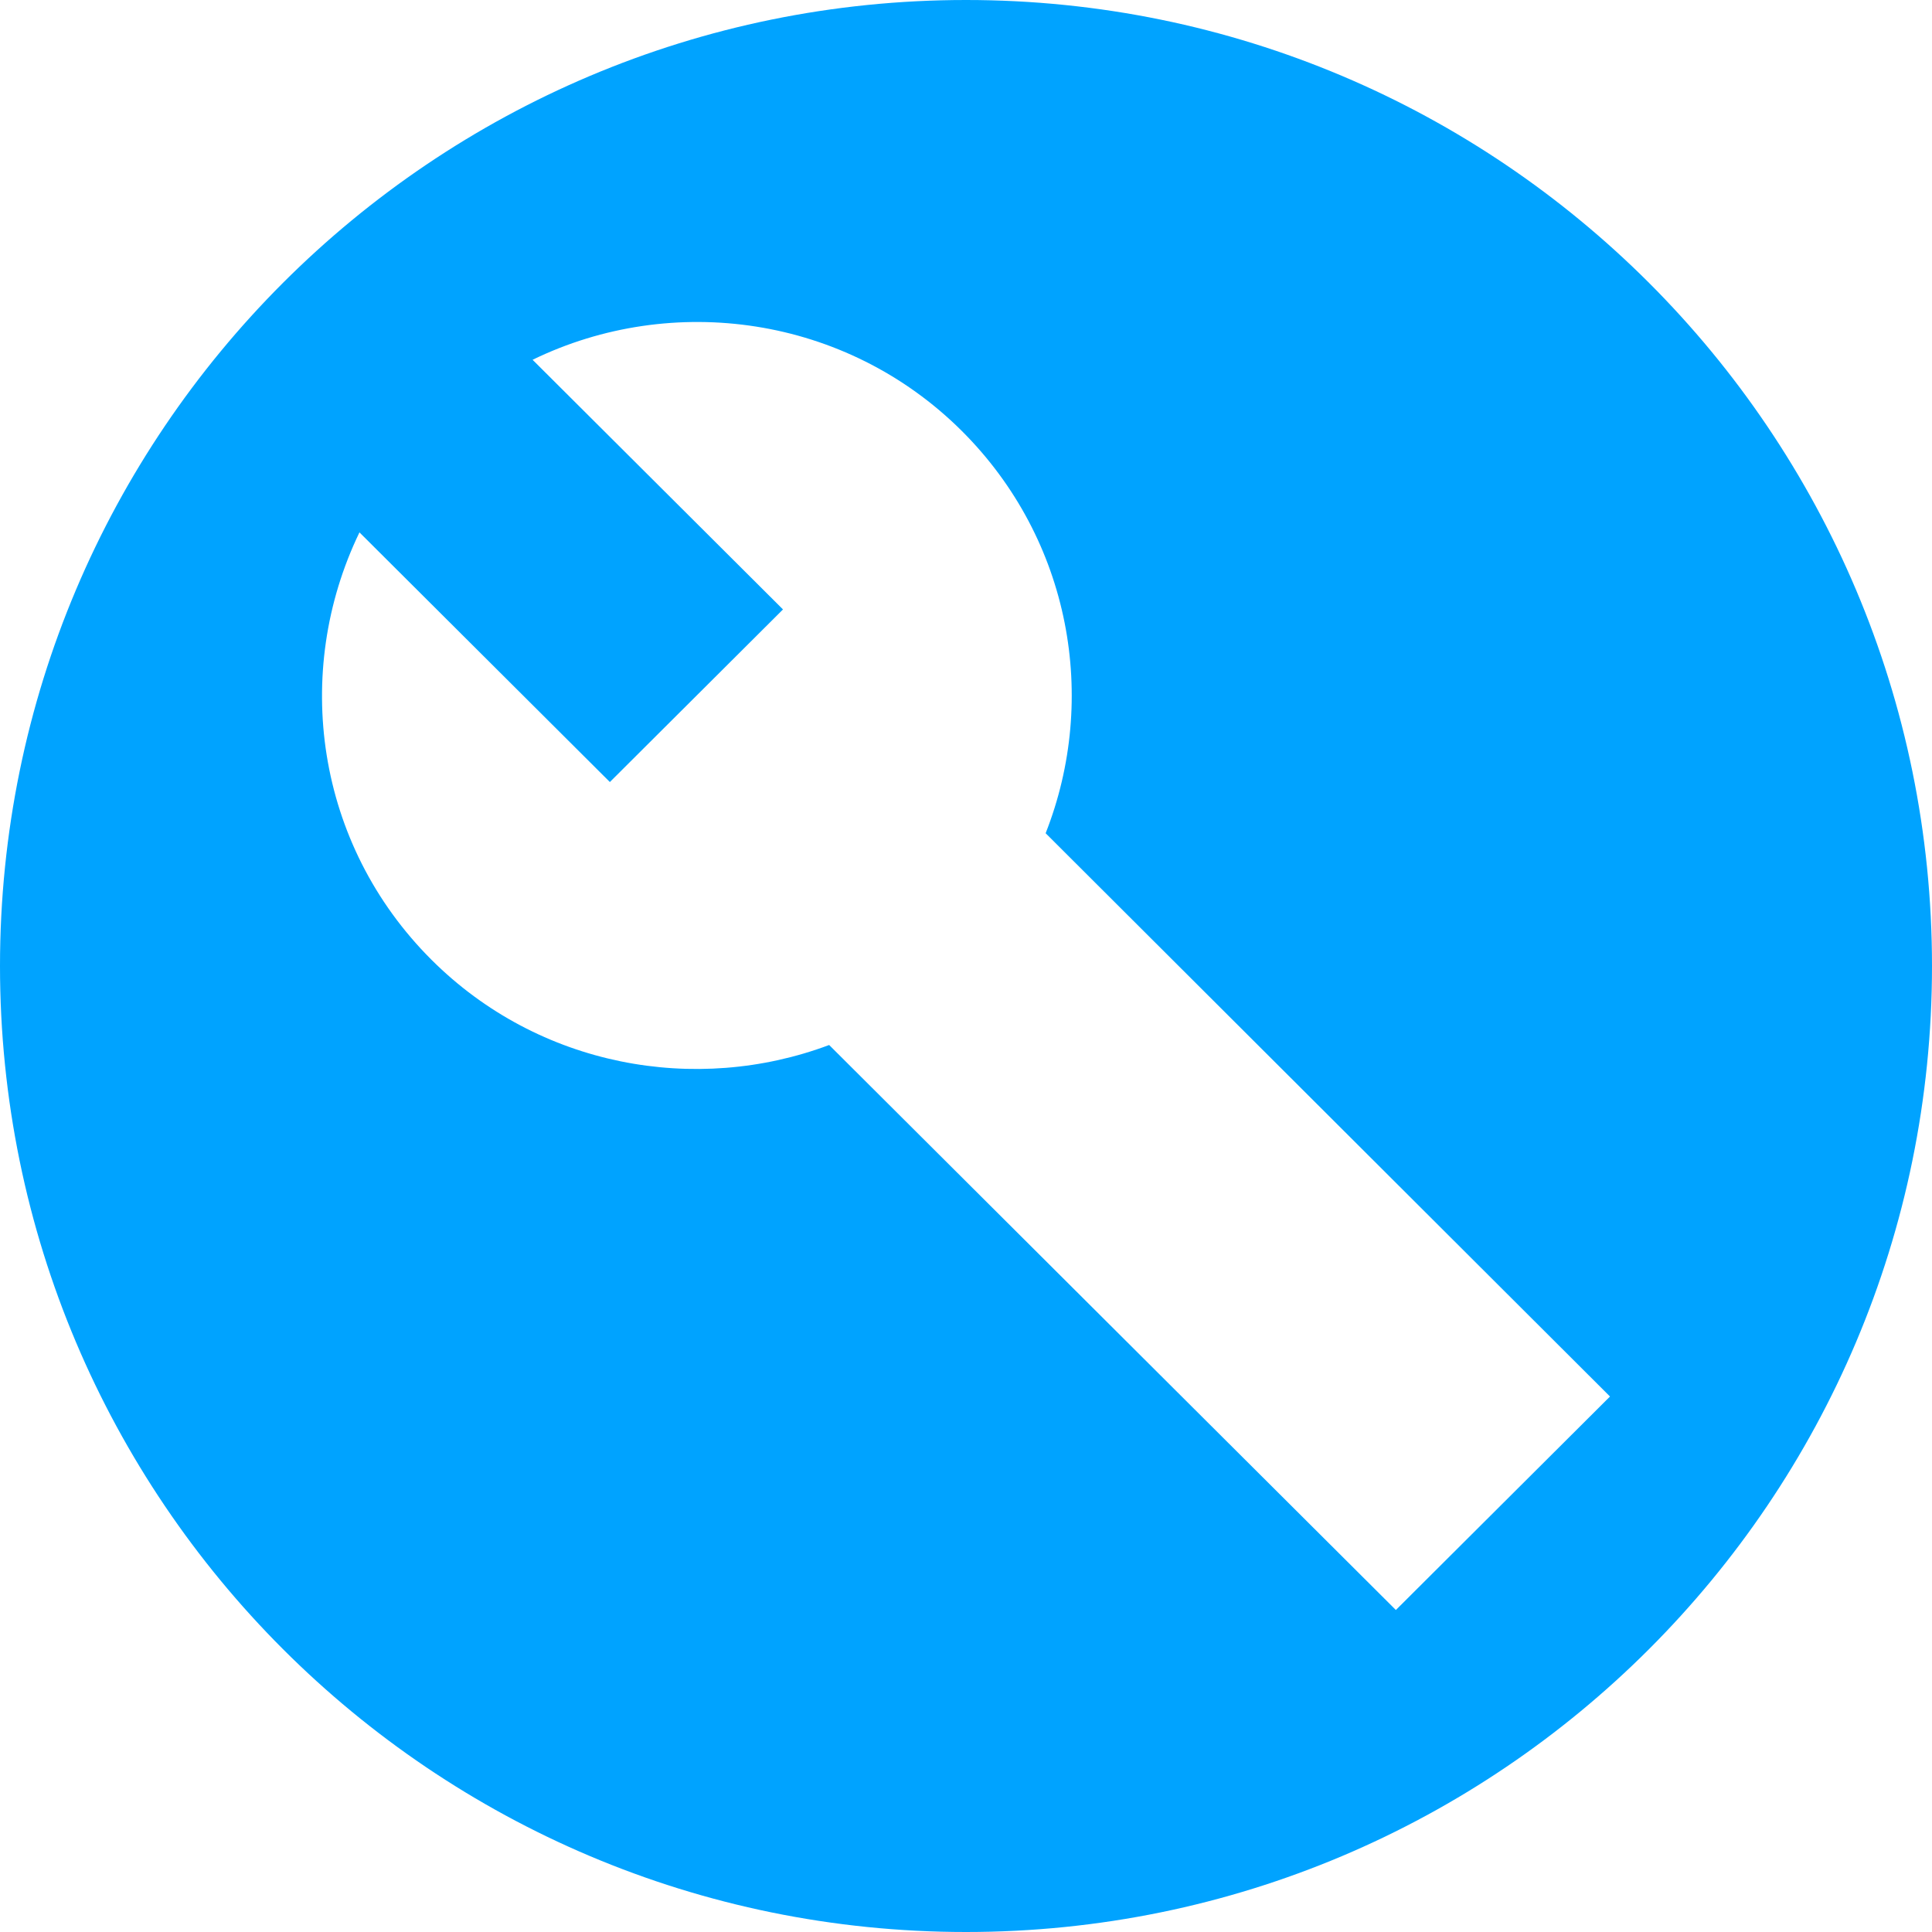 <svg width="1.5em" height="1.5em" style="margin: 0.1em" viewBox="0 0 18 18" fill="#00A3FF" xmlns="http://www.w3.org/2000/svg">
<path fill-rule="evenodd" clip-rule="evenodd" d="M9 18C13.971 18 18 13.971 18 9C18 4.029 13.971 0 9 0C4.029 0 0 4.029 0 9C0 13.971 4.029 18 9 18ZM4.962 3.352C6.263 2.719 7.881 2.939 8.962 4.016C9.978 5.03 10.236 6.509 9.742 7.763L15 13.011L13.005 15L7.725 9.736C6.483 10.202 5.021 9.94 4.021 8.943C2.94 7.865 2.72 6.263 3.349 4.96L5.682 7.286L7.295 5.678L4.962 3.352Z"/>
</svg>